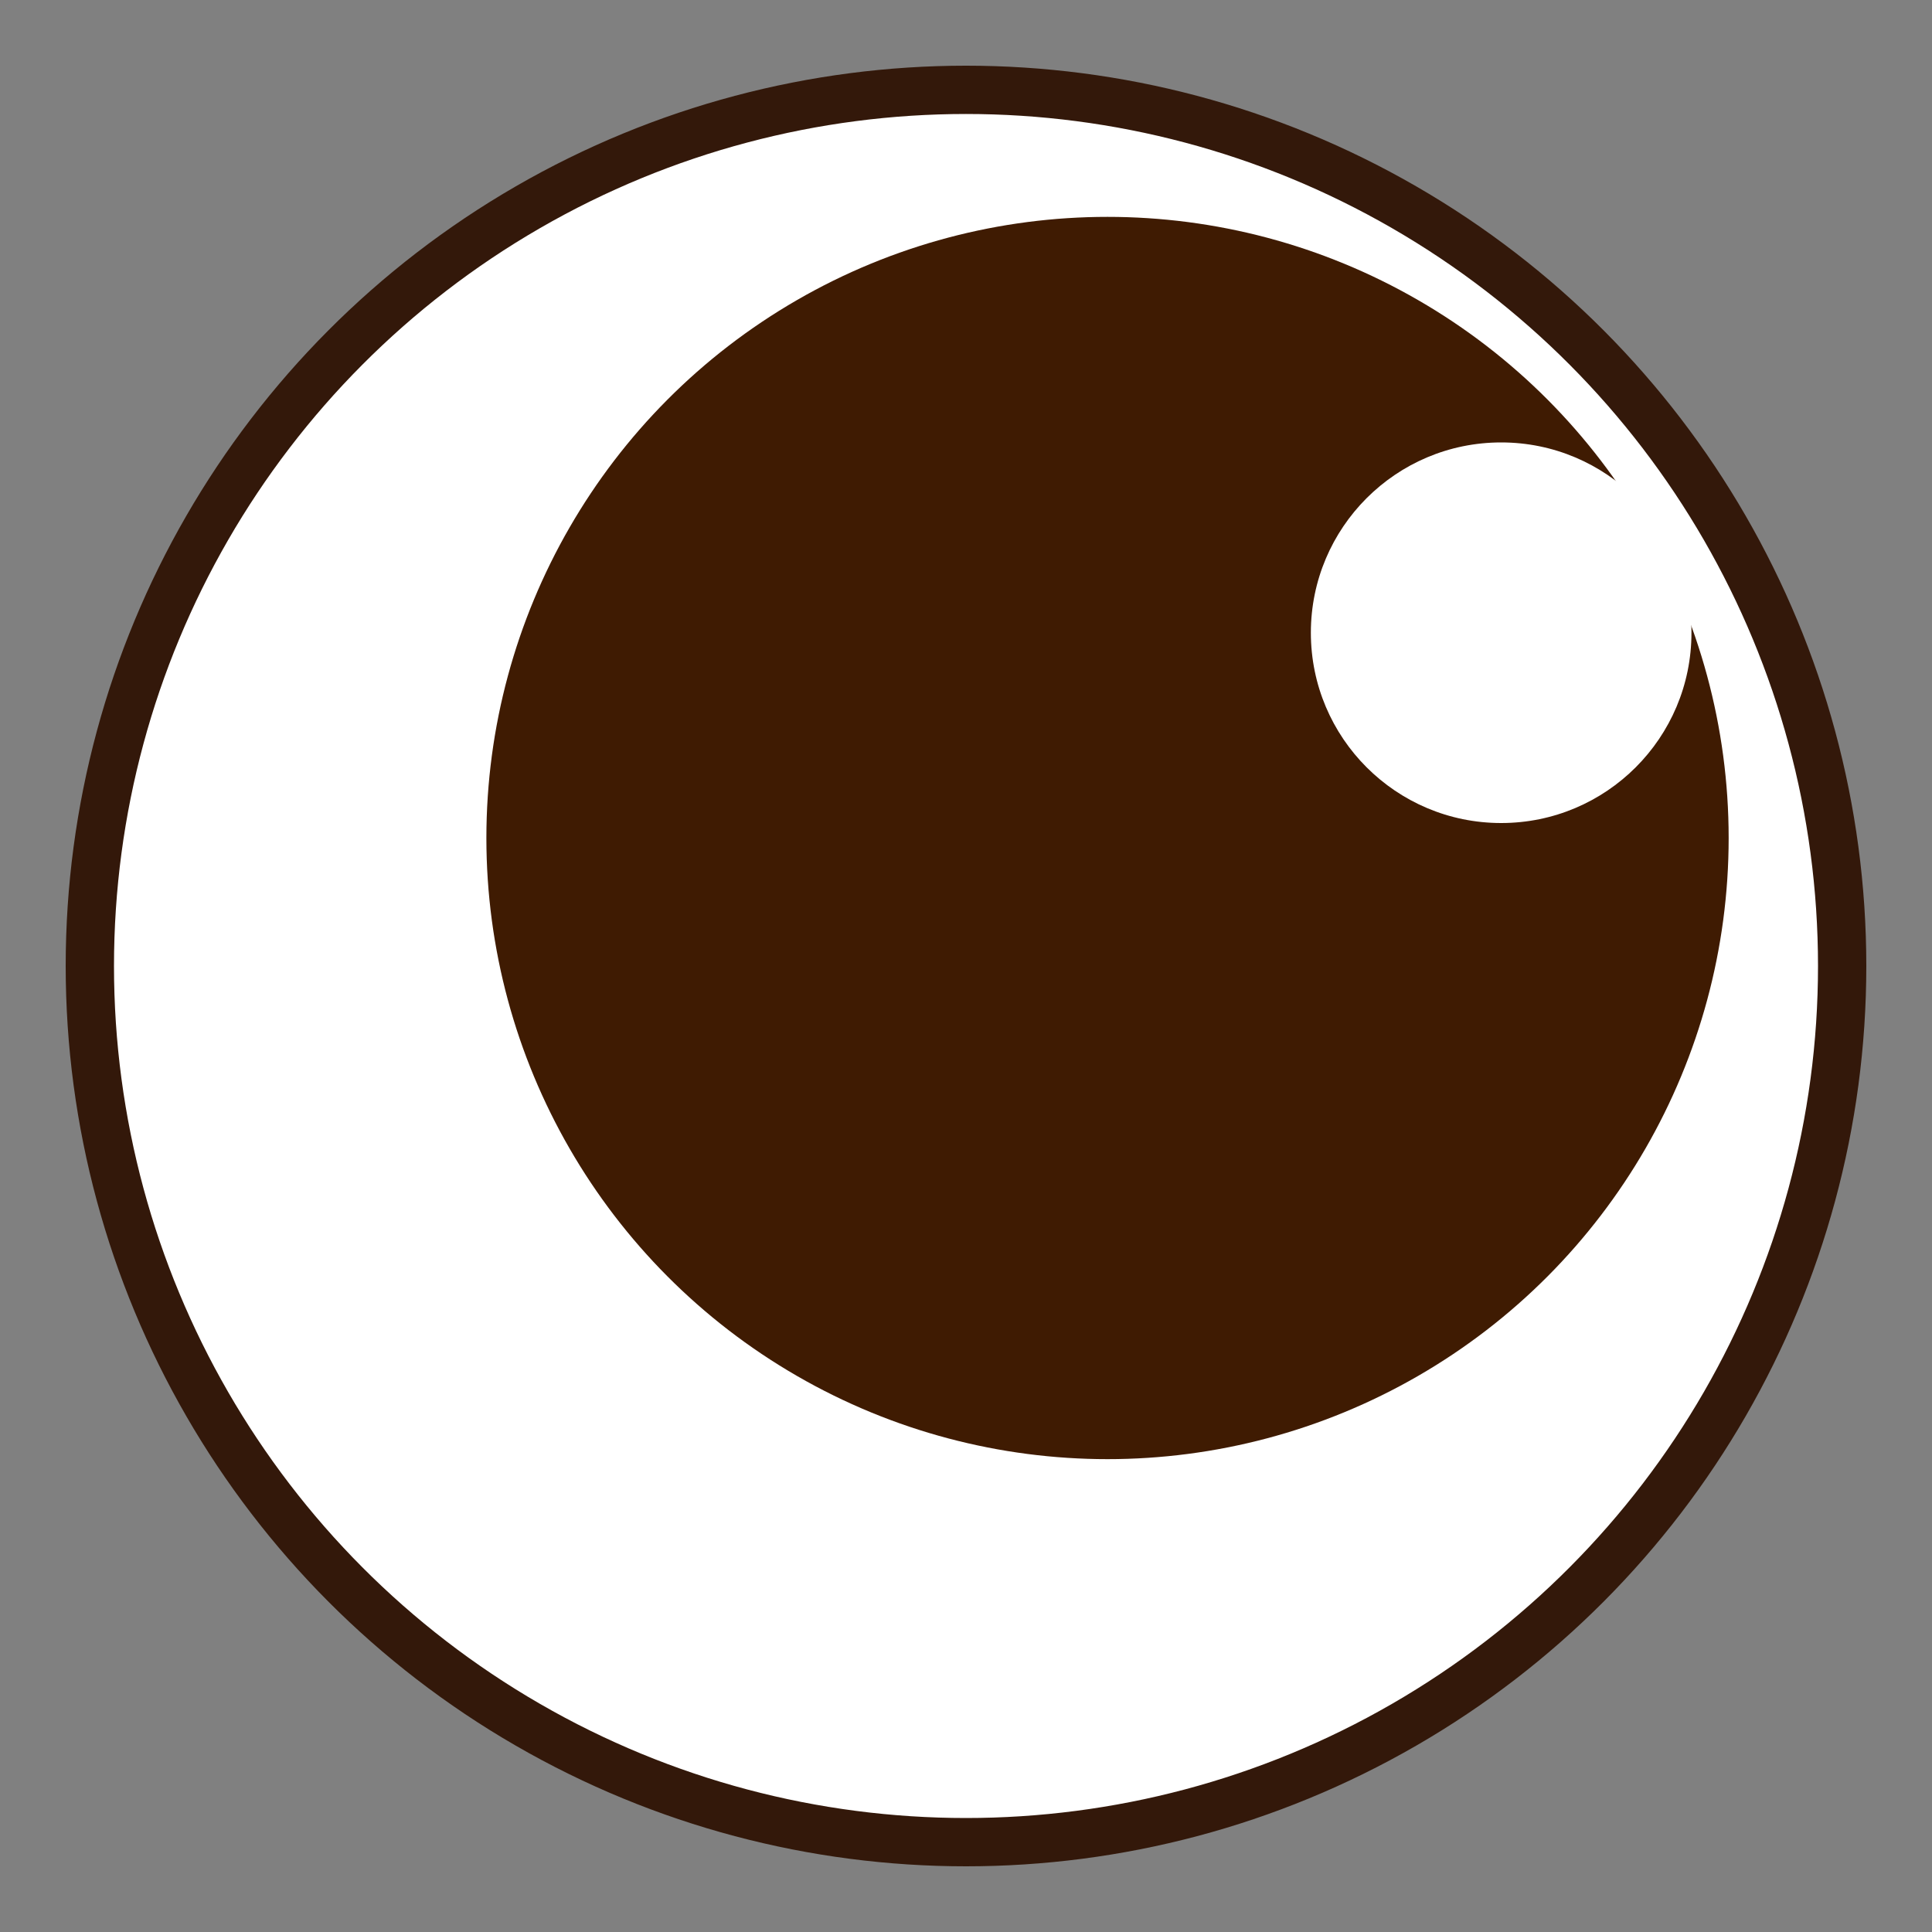 <svg id="Layer_1" data-name="Layer 1" xmlns="http://www.w3.org/2000/svg" viewBox="0 0 40 40"><rect x="0" y="0" width="40" height="40" fill="#808080" stroke="none"/><defs><style>.cls-1,.cls-3{fill:#fff;}.cls-1{stroke:#33180a;stroke-miterlimit:10;}.cls-2{fill:#3f1b02;}</style></defs><circle class="cls-1" cx="20" cy="20" r="18.14"/><circle class="cls-2" cx="22.93" cy="17.35" r="12.86"/><circle class="cls-3" cx="31.08" cy="13.1" r="3.94"/></svg>